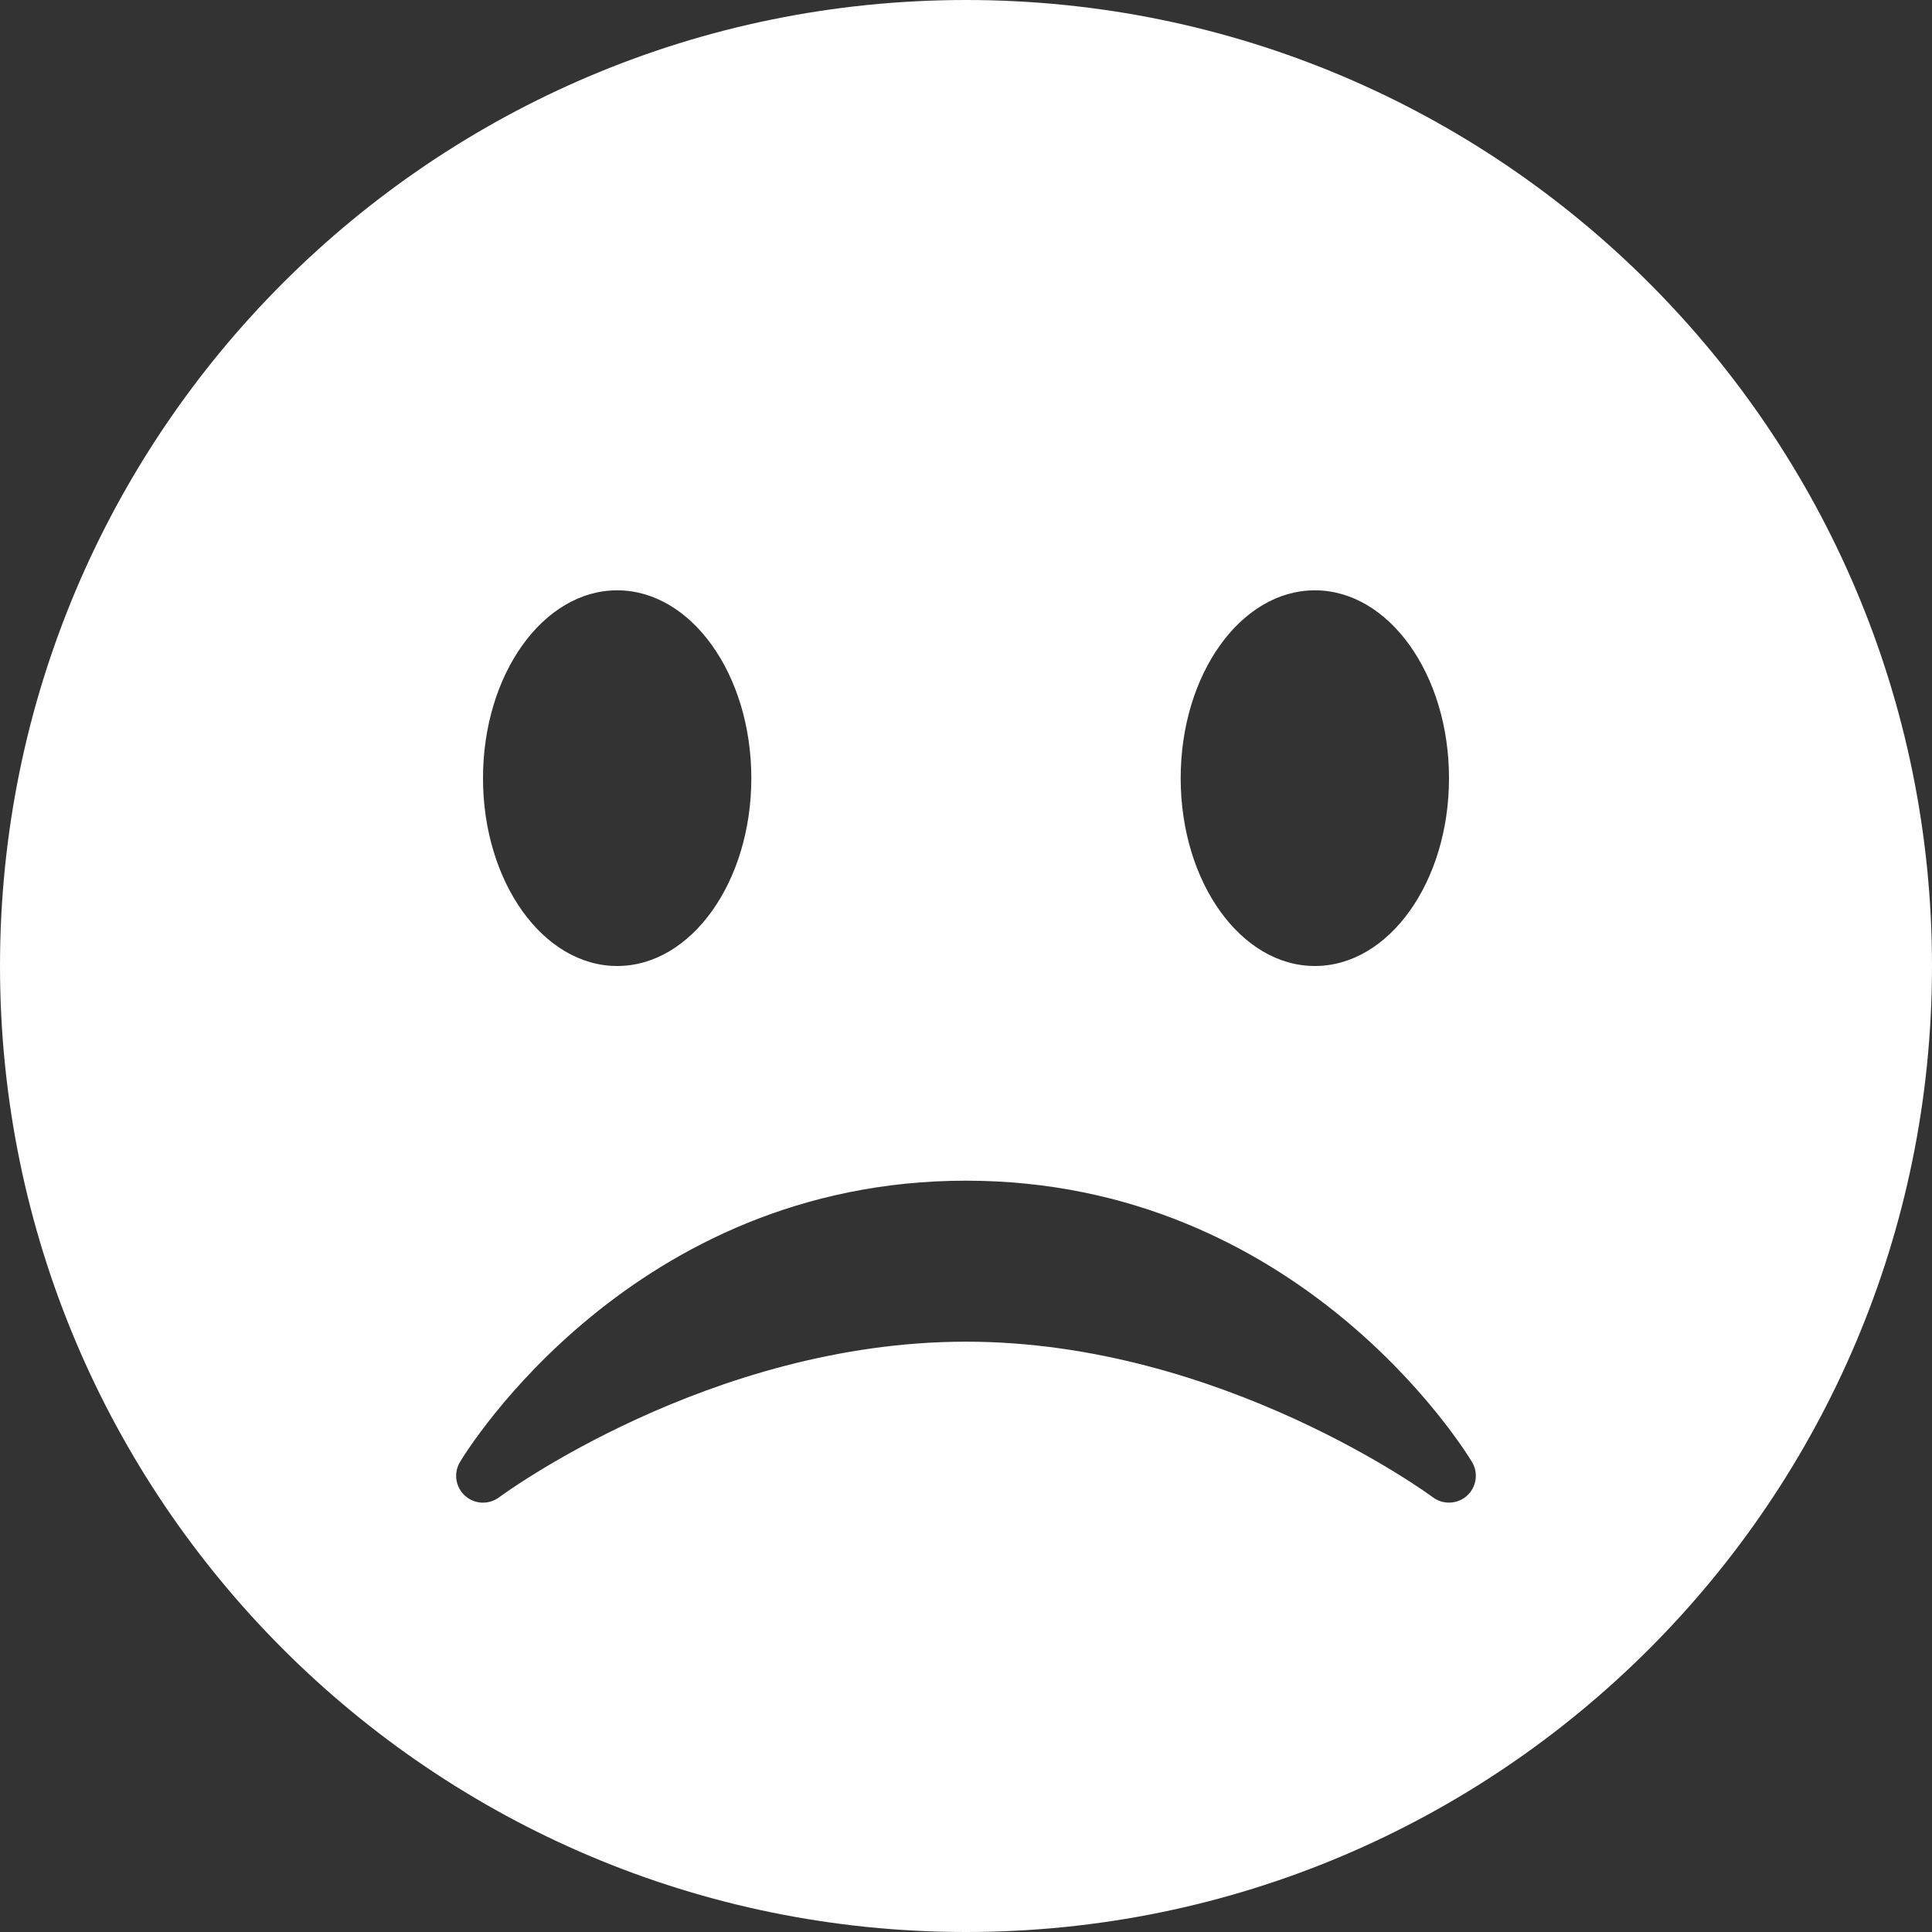 <svg width="60" height="60" viewBox="0 0 60 60" fill="none" xmlns="http://www.w3.org/2000/svg">
<rect x="0" y="0" width="60" height="60" fill="#333333" stroke="none"/>
<path fill-rule="evenodd" clip-rule="evenodd" d="M30 60C46.568 60 60 46.568 60 30C60 13.433 46.568 0 30 0C13.433 0 0 13.433 0 30C0 46.568 13.433 60 30 60ZM23.333 24.167C23.333 27.388 21.468 30 19.167 30C16.866 30 15 27.388 15 24.167C15 20.945 16.866 18.333 19.167 18.333C21.468 18.333 23.333 20.945 23.333 24.167ZM40.834 30C43.135 30 45 27.388 45 24.167C45 20.945 43.135 18.333 40.834 18.333C38.532 18.333 36.667 20.945 36.667 24.167C36.667 27.388 38.532 30 40.834 30ZM15.5 46.5C15.182 46.737 14.738 46.72 14.442 46.452C14.145 46.185 14.08 45.747 14.285 45.405C14.498 45.047 19.647 36.667 30 36.667C40.353 36.667 45.5 45.048 45.715 45.405C45.92 45.745 45.853 46.185 45.558 46.452C45.262 46.717 44.818 46.737 44.5 46.5C44.437 46.452 37.943 41.667 30 41.667C22.037 41.667 15.565 46.452 15.5 46.5Z" fill="#FFFEFE"/>
</svg>
